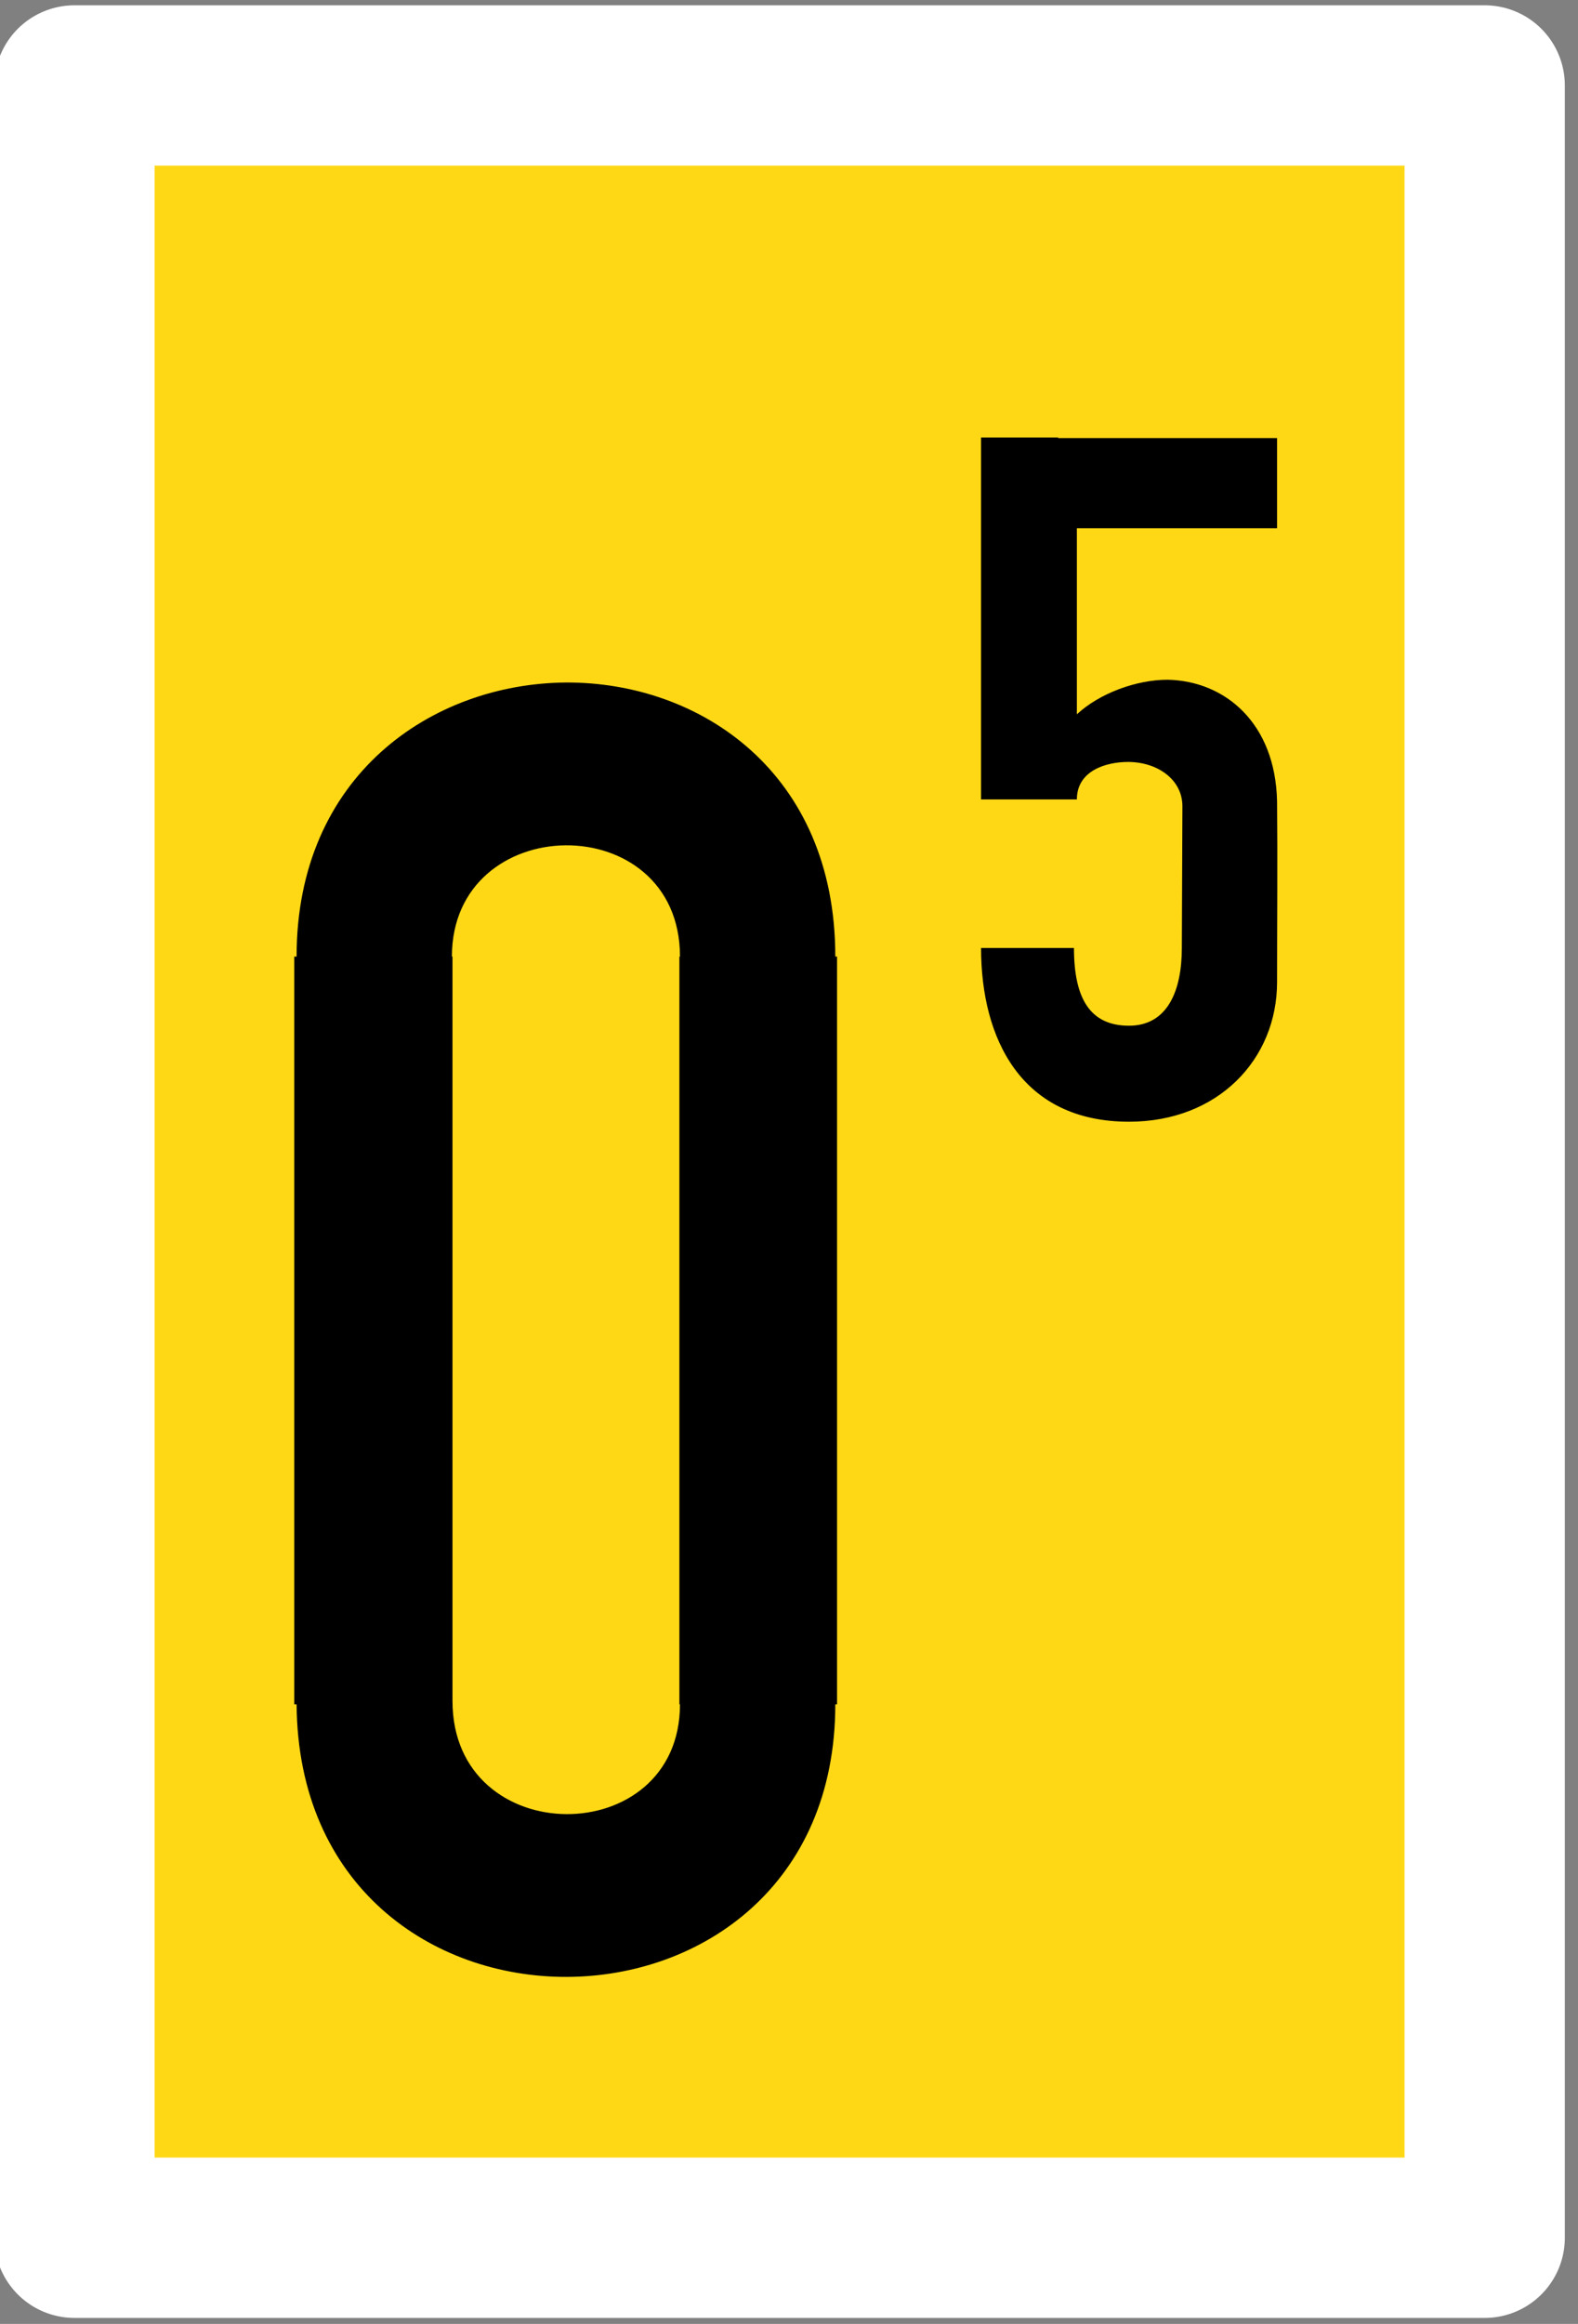 <?xml version="1.0" encoding="UTF-8"?>
<svg xmlns="http://www.w3.org/2000/svg" xmlns:xlink="http://www.w3.org/1999/xlink" width="10.87" height="16" viewBox="0 0 10.87 16">
<rect x="0" y="0" width="10.87" height="16" fill="#808080" stroke="none"/>
<path fill-rule="nonzero" fill="rgb(100%, 84.706%, 8.235%)" fill-opacity="1" stroke-width="16" stroke-linecap="round" stroke-linejoin="round" stroke="rgb(100%, 100%, 100%)" stroke-opacity="1" stroke-miterlimit="4" d="M 123.275 -99.269 L 264.062 -99.269 L 264.062 115.49 L 123.275 115.49 Z M 123.275 -99.269 " transform="matrix(0.069, 0, 0, 0.069, -7.993, 7.438)"/>
<path fill-rule="nonzero" fill="rgb(0%, 0%, 0%)" fill-opacity="1" d="M 6.758 3.012 L 6.758 5.504 L 7.418 5.504 C 7.418 5.305 7.621 5.246 7.77 5.246 C 7.973 5.246 8.145 5.367 8.145 5.551 L 8.141 6.527 C 8.141 6.82 8.043 7.062 7.777 7.062 C 7.512 7.062 7.398 6.879 7.398 6.527 L 6.758 6.527 C 6.758 7.152 7.035 7.723 7.777 7.723 C 8.391 7.723 8.797 7.293 8.797 6.762 C 8.797 6.352 8.801 5.934 8.797 5.516 C 8.785 4.977 8.438 4.688 8.043 4.68 C 7.828 4.68 7.574 4.773 7.418 4.918 L 7.418 3.637 L 8.797 3.637 L 8.797 3.016 L 7.289 3.016 L 7.289 3.012 Z M 6.758 3.012 "/>
<path fill-rule="nonzero" fill="rgb(0%, 0%, 0%)" fill-opacity="1" d="M 3.898 4.699 C 2.973 4.707 2.043 5.34 2.043 6.586 L 2.027 6.586 L 2.027 11.734 L 2.043 11.734 C 2.062 14.25 5.754 14.223 5.754 11.734 L 5.766 11.734 L 5.766 6.586 L 5.754 6.586 C 5.754 5.32 4.824 4.695 3.898 4.699 Z M 3.895 5.82 C 4.289 5.816 4.684 6.07 4.684 6.586 L 4.68 6.586 L 4.68 11.734 L 4.684 11.734 C 4.684 12.746 3.117 12.746 3.117 11.711 L 3.117 6.586 L 3.113 6.586 C 3.113 6.082 3.504 5.824 3.895 5.82 Z M 3.895 5.82 "/>
</svg>

